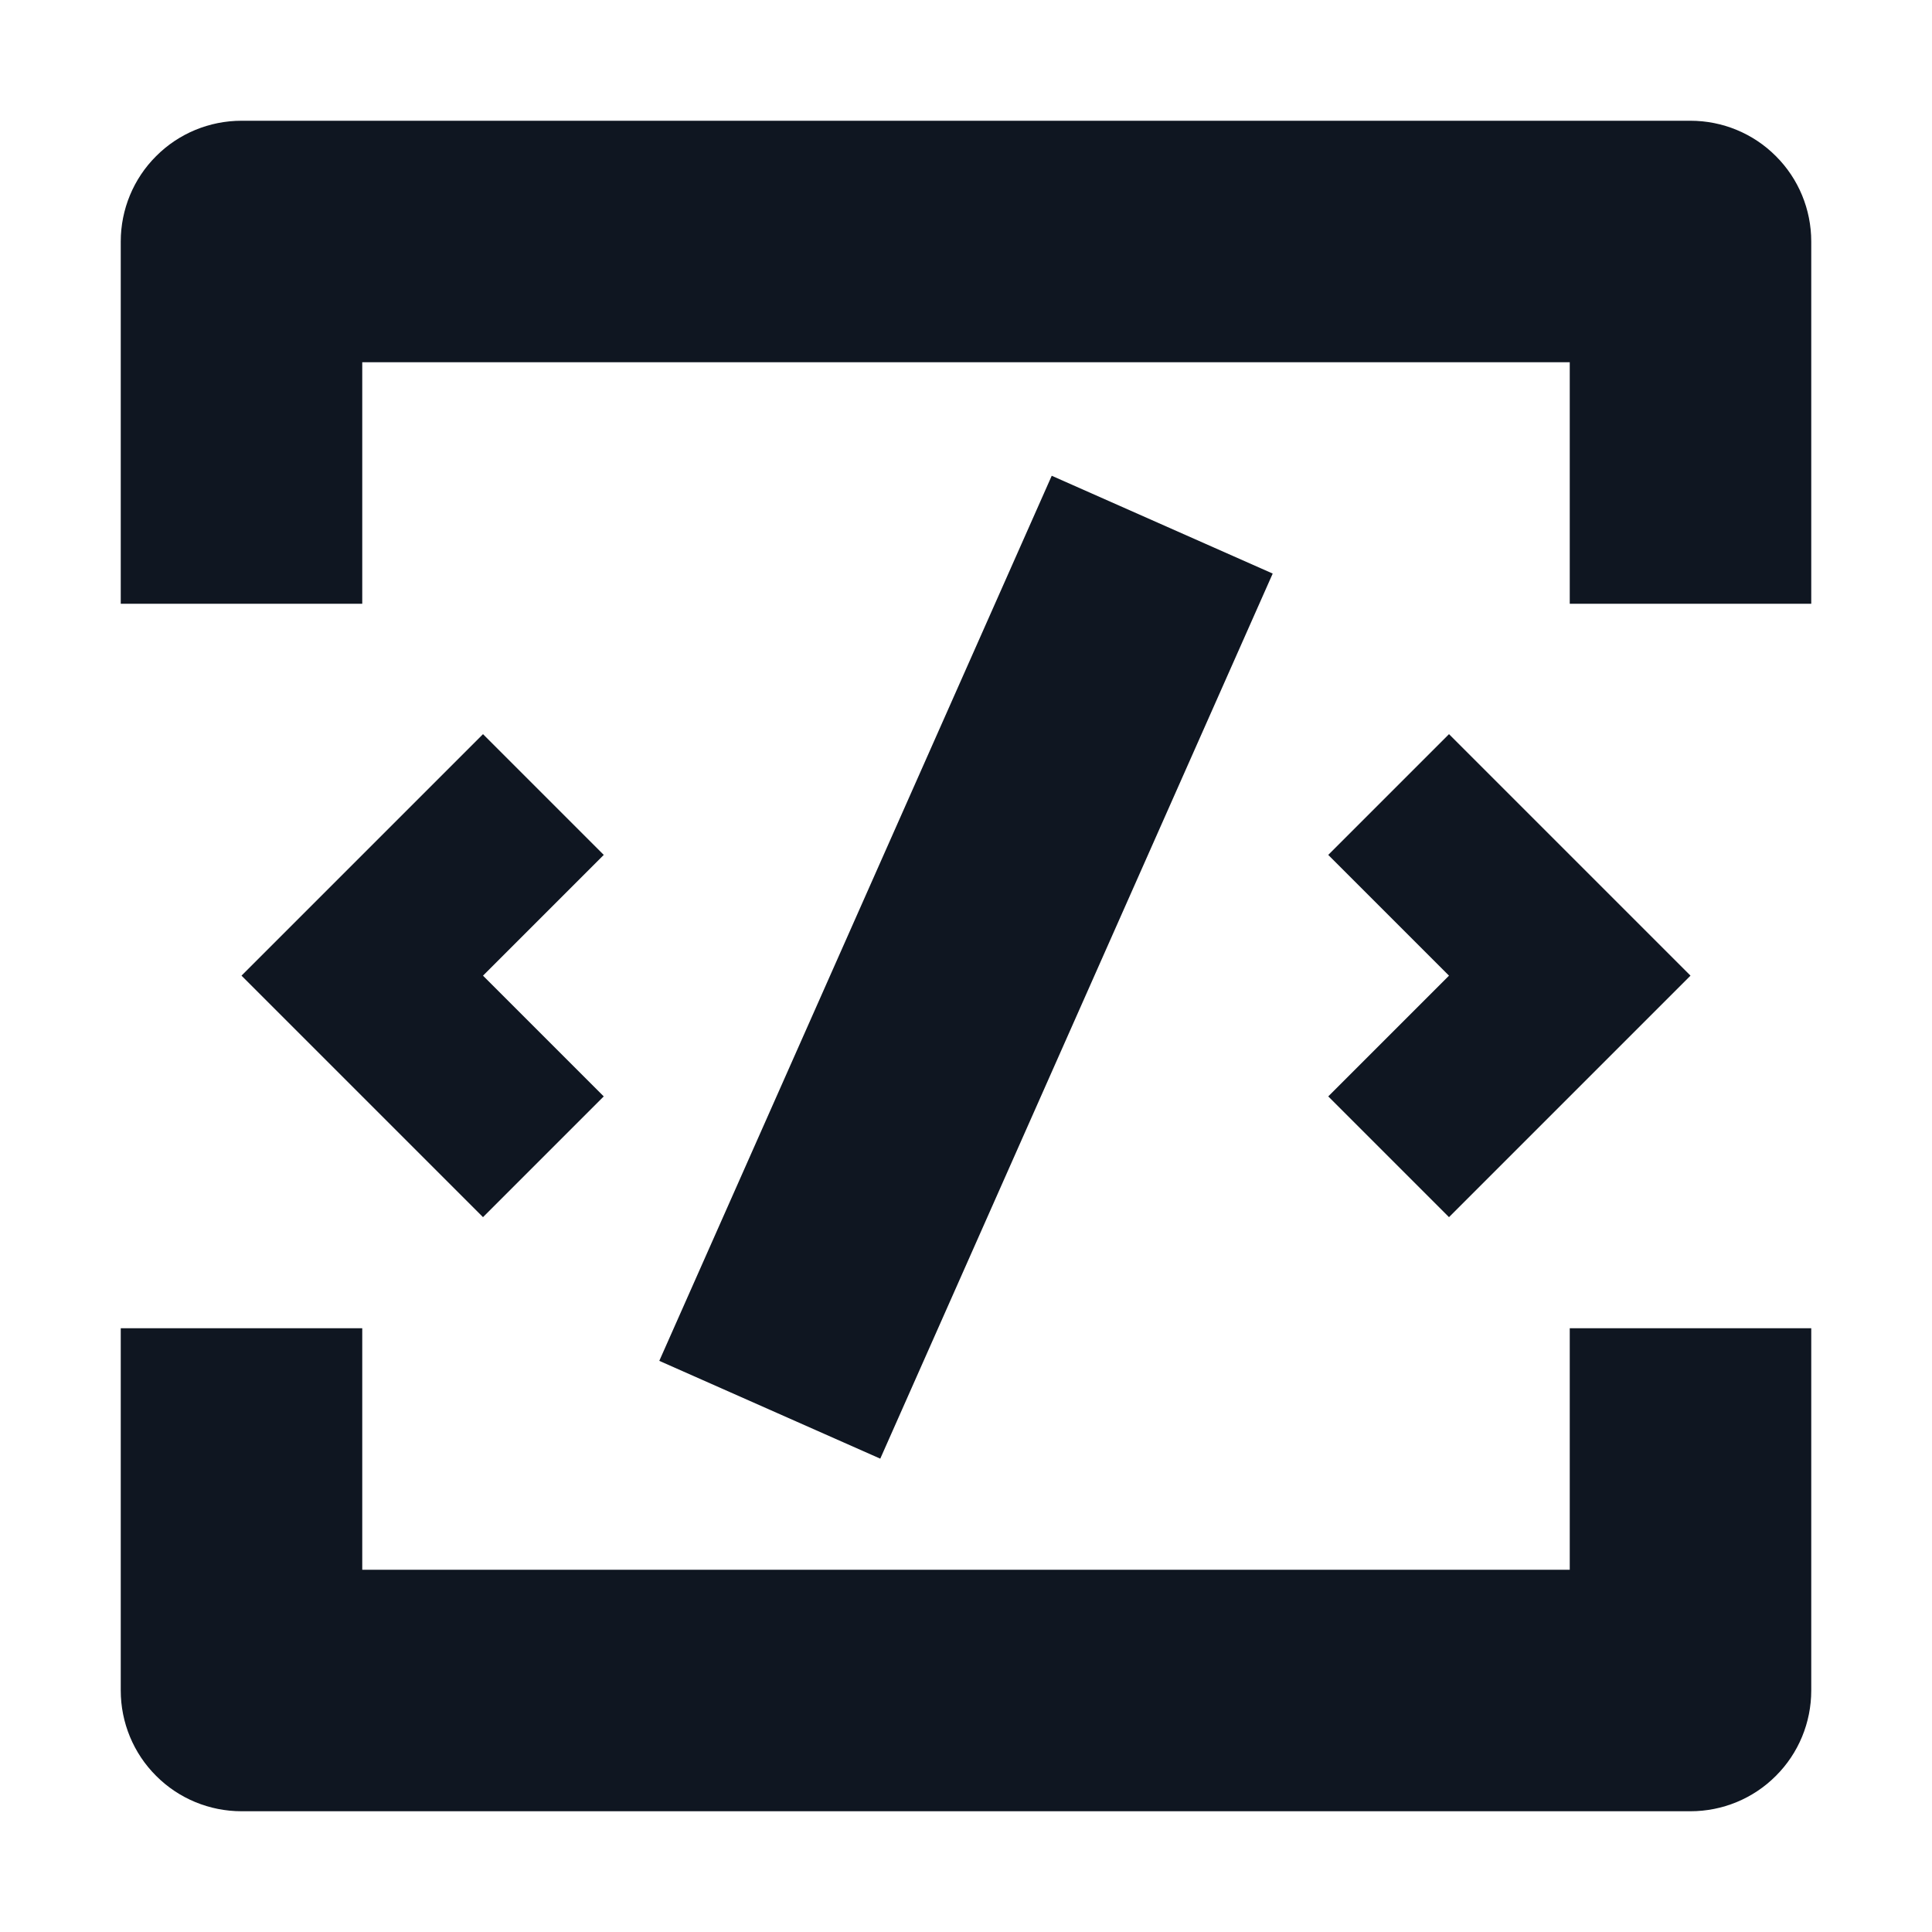 <svg width="16" height="16" viewBox="0 0 16 16" fill="none" xmlns="http://www.w3.org/2000/svg">
<path d="M12 6.08L11 7.08L12 8.08L11 9.08L12 10.08L14 8.08L12 6.08ZM4 8.08L5 7.08L4 6.08L2 8.08L4 10.08L5 9.08L4 8.08ZM7.29 12.08L5.46 11.27L8.71 3.94L10.54 4.75L7.29 12.08ZM15 5H13V3H3V5H1V2C1 1.735 1.105 1.48 1.293 1.293C1.48 1.105 1.735 1 2 1H14C14.265 1 14.52 1.105 14.707 1.293C14.895 1.48 15 1.735 15 2V5ZM1 11H3V13H13V11H15V14C15 14.265 14.895 14.52 14.707 14.707C14.52 14.895 14.265 15 14 15H2C1.735 15 1.48 14.895 1.293 14.707C1.105 14.52 1 14.265 1 14V11Z" fill="#0F1621"/>
</svg>
